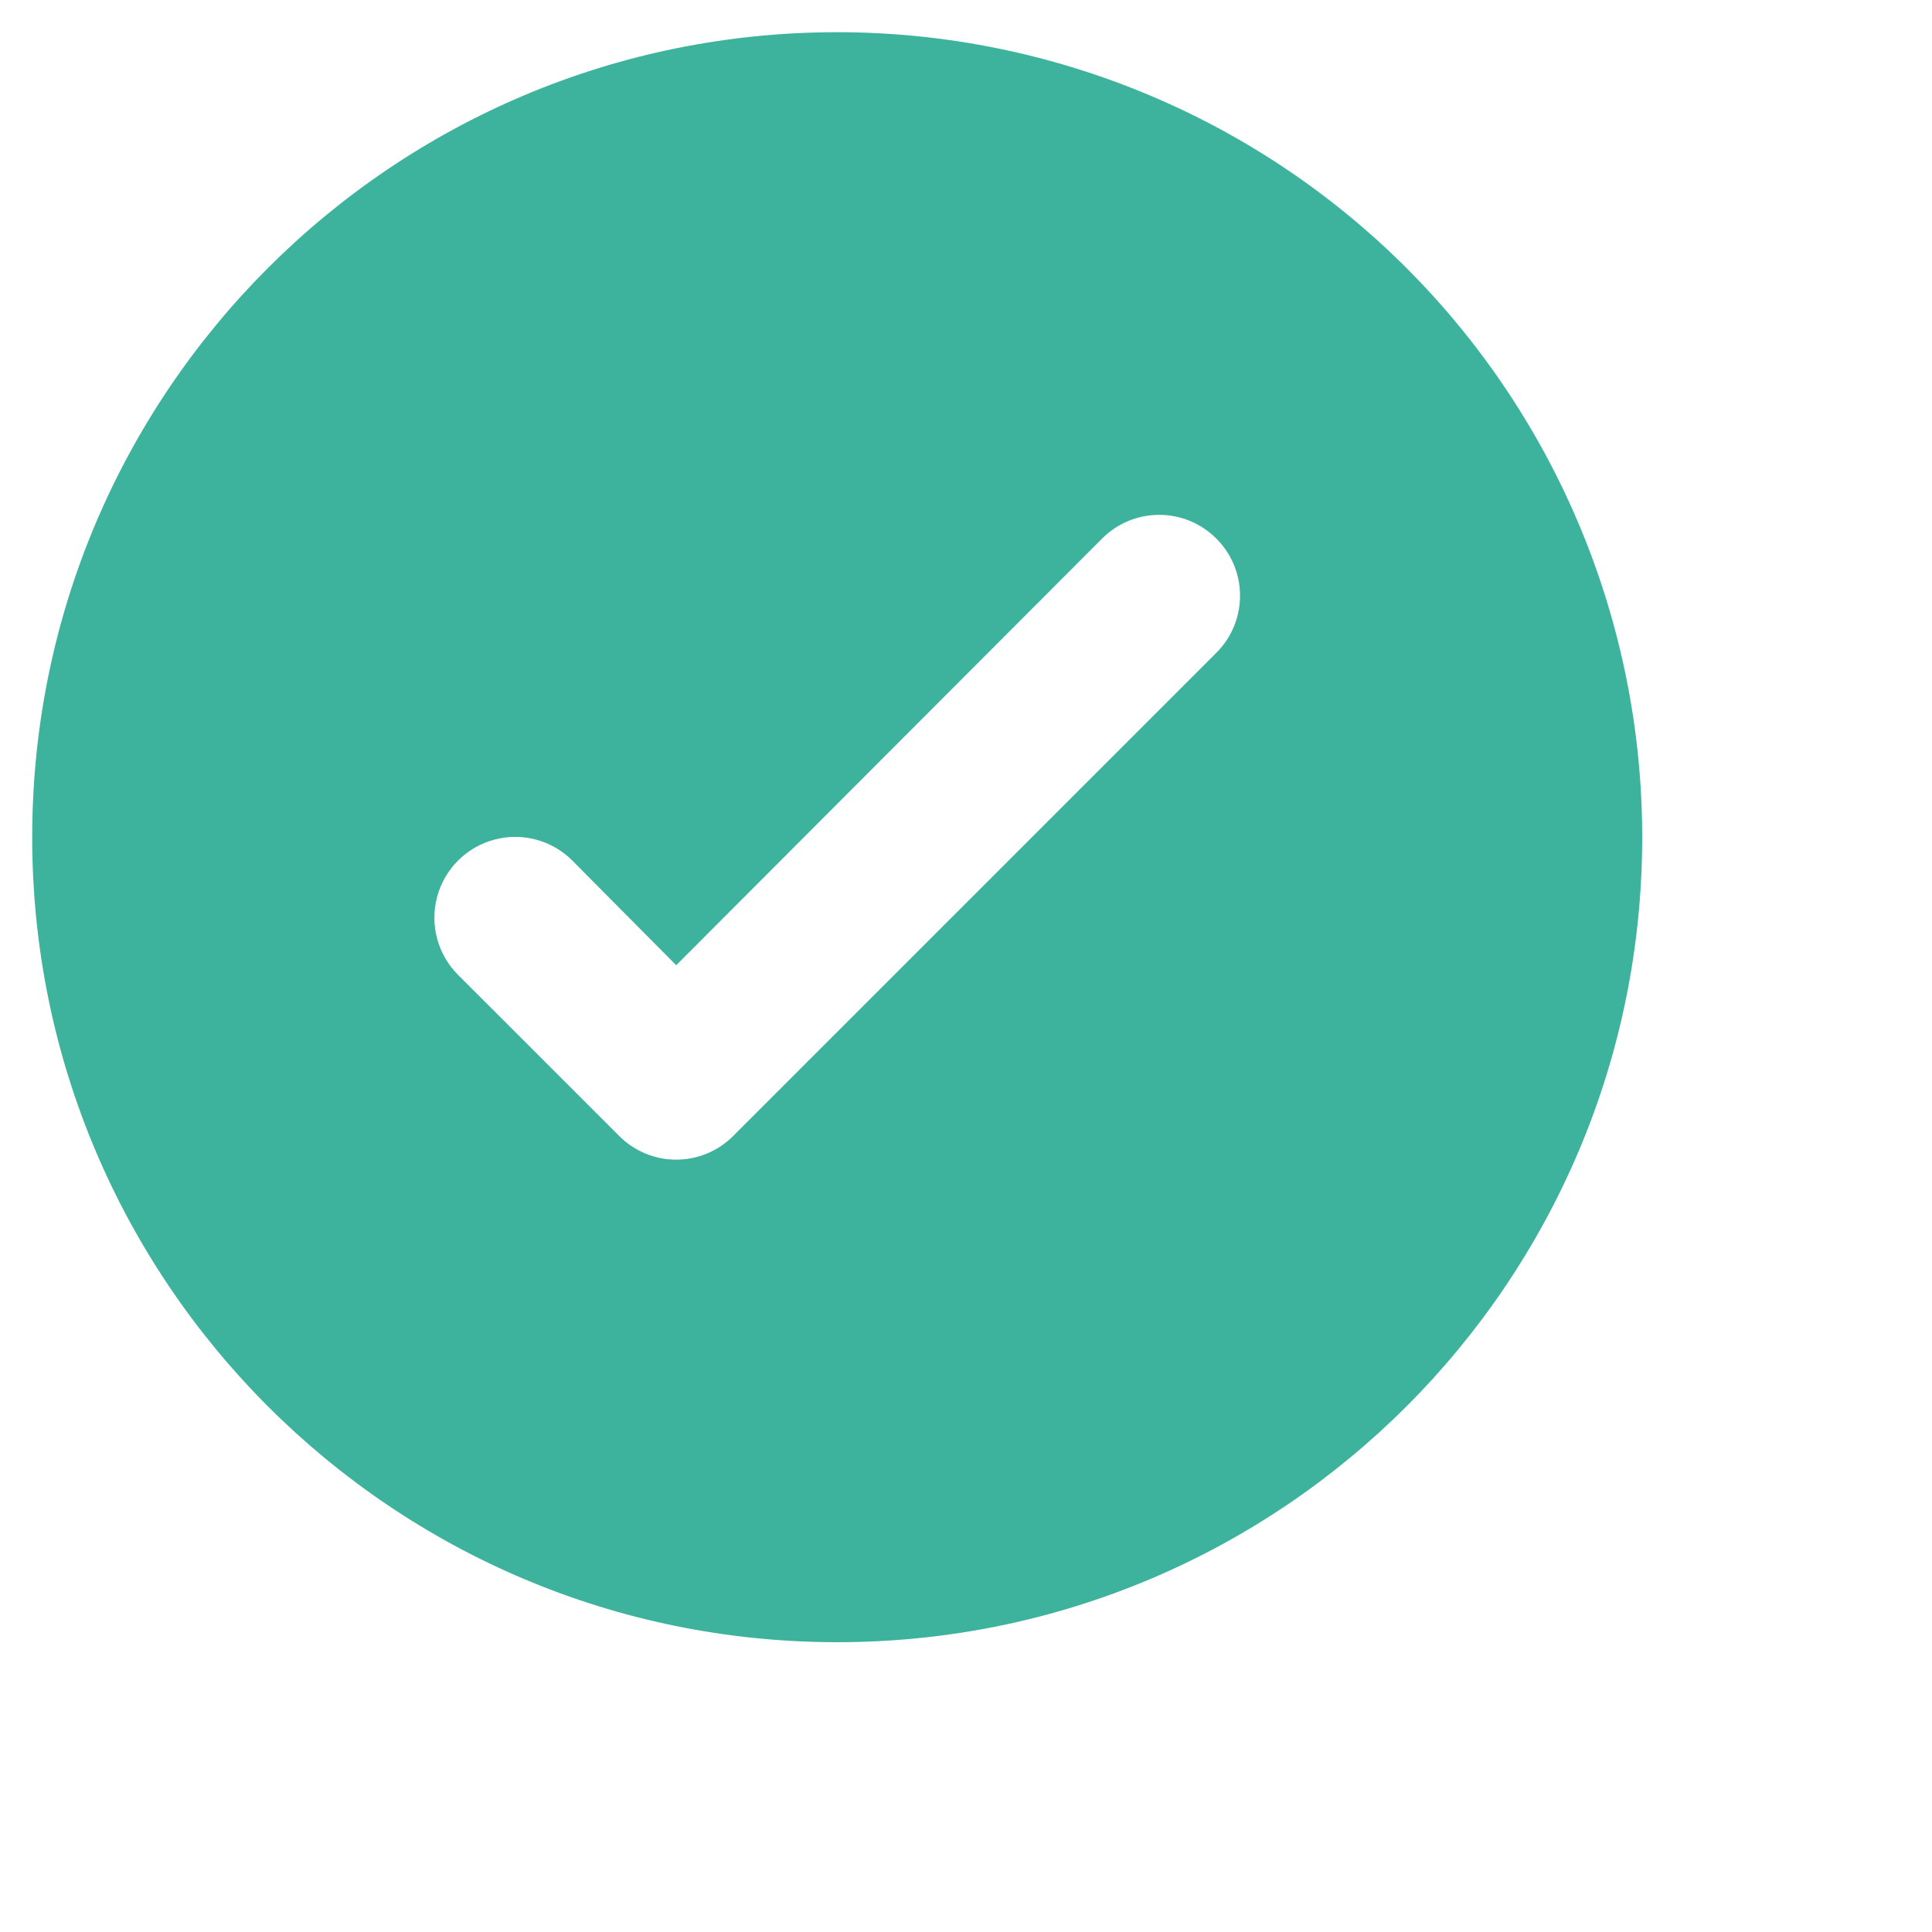 <svg width="18" height="18" viewBox="0 0 30 30" fill="none" xmlns="http://www.w3.org/2000/svg">
<path fill-rule="evenodd" clip-rule="evenodd" d="M0.5 13C0.5 6.096 6.096 0.5 13 0.5C16.315 0.5 19.495 1.817 21.839 4.161C24.183 6.505 25.5 9.685 25.5 13C25.5 19.904 19.904 25.5 13 25.5C6.096 25.5 0.5 19.904 0.5 13ZM11.387 17.637L18.887 10.137C19.378 9.647 19.378 8.853 18.887 8.363C18.397 7.872 17.603 7.872 17.113 8.363L10.5 14.988L8.887 13.363C8.57 13.045 8.108 12.922 7.675 13.038C7.242 13.154 6.904 13.492 6.788 13.925C6.672 14.358 6.795 14.82 7.112 15.137L9.613 17.637C9.847 17.874 10.167 18.007 10.5 18.007C10.833 18.007 11.153 17.874 11.387 17.637Z" fill="#3DB39E"/>
</svg>

